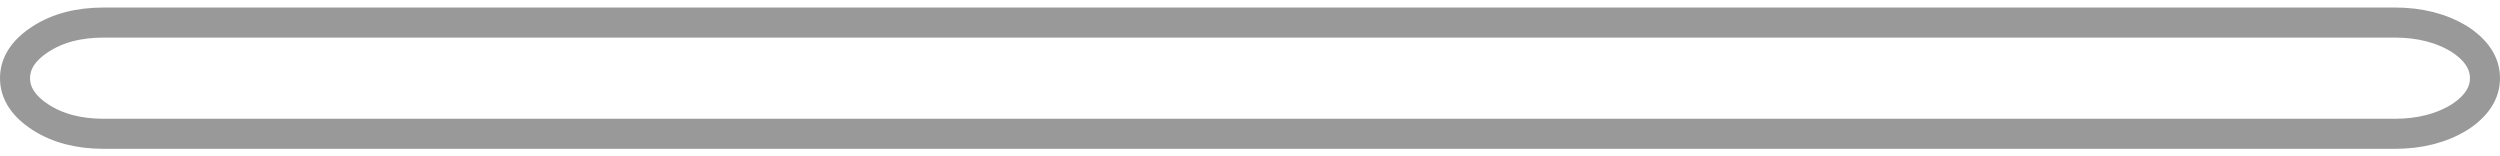 <?xml version="1.0" encoding="UTF-8" standalone="no"?>
<svg xmlns:xlink="http://www.w3.org/1999/xlink" height="5.2px" width="83.15px" xmlns="http://www.w3.org/2000/svg">
  <g transform="matrix(1.0, 0.0, 0.0, 1.0, 41.55, 203.35)">
    <path d="M40.25 -202.05 Q41.1 -201.5 41.1 -200.75 41.1 -200.0 40.25 -199.45 39.35 -198.9 38.1 -198.9 L-38.1 -198.9 Q-39.35 -198.9 -40.2 -199.45 -41.05 -200.0 -41.05 -200.75 -41.05 -201.5 -40.2 -202.05 -39.35 -202.6 -38.1 -202.6 L38.1 -202.6 Q39.35 -202.6 40.25 -202.05" fill="#ffffff" fill-opacity="0.0" fill-rule="evenodd" stroke="none"/>
    <path d="M40.25 -202.05 Q41.1 -201.5 41.1 -200.75 41.1 -200.0 40.25 -199.45 39.35 -198.9 38.1 -198.9 L-38.1 -198.9 Q-39.35 -198.9 -40.2 -199.45 -41.05 -200.0 -41.05 -200.75 -41.05 -201.5 -40.2 -202.05 -39.35 -202.6 -38.1 -202.6 L38.1 -202.6 Q39.35 -202.6 40.25 -202.05 Z" fill="none" stroke="#000000" stroke-linecap="butt" stroke-linejoin="miter-clip" stroke-miterlimit="4.0" stroke-opacity="0.4" stroke-width="1.0"/>
  </g>
</svg>
